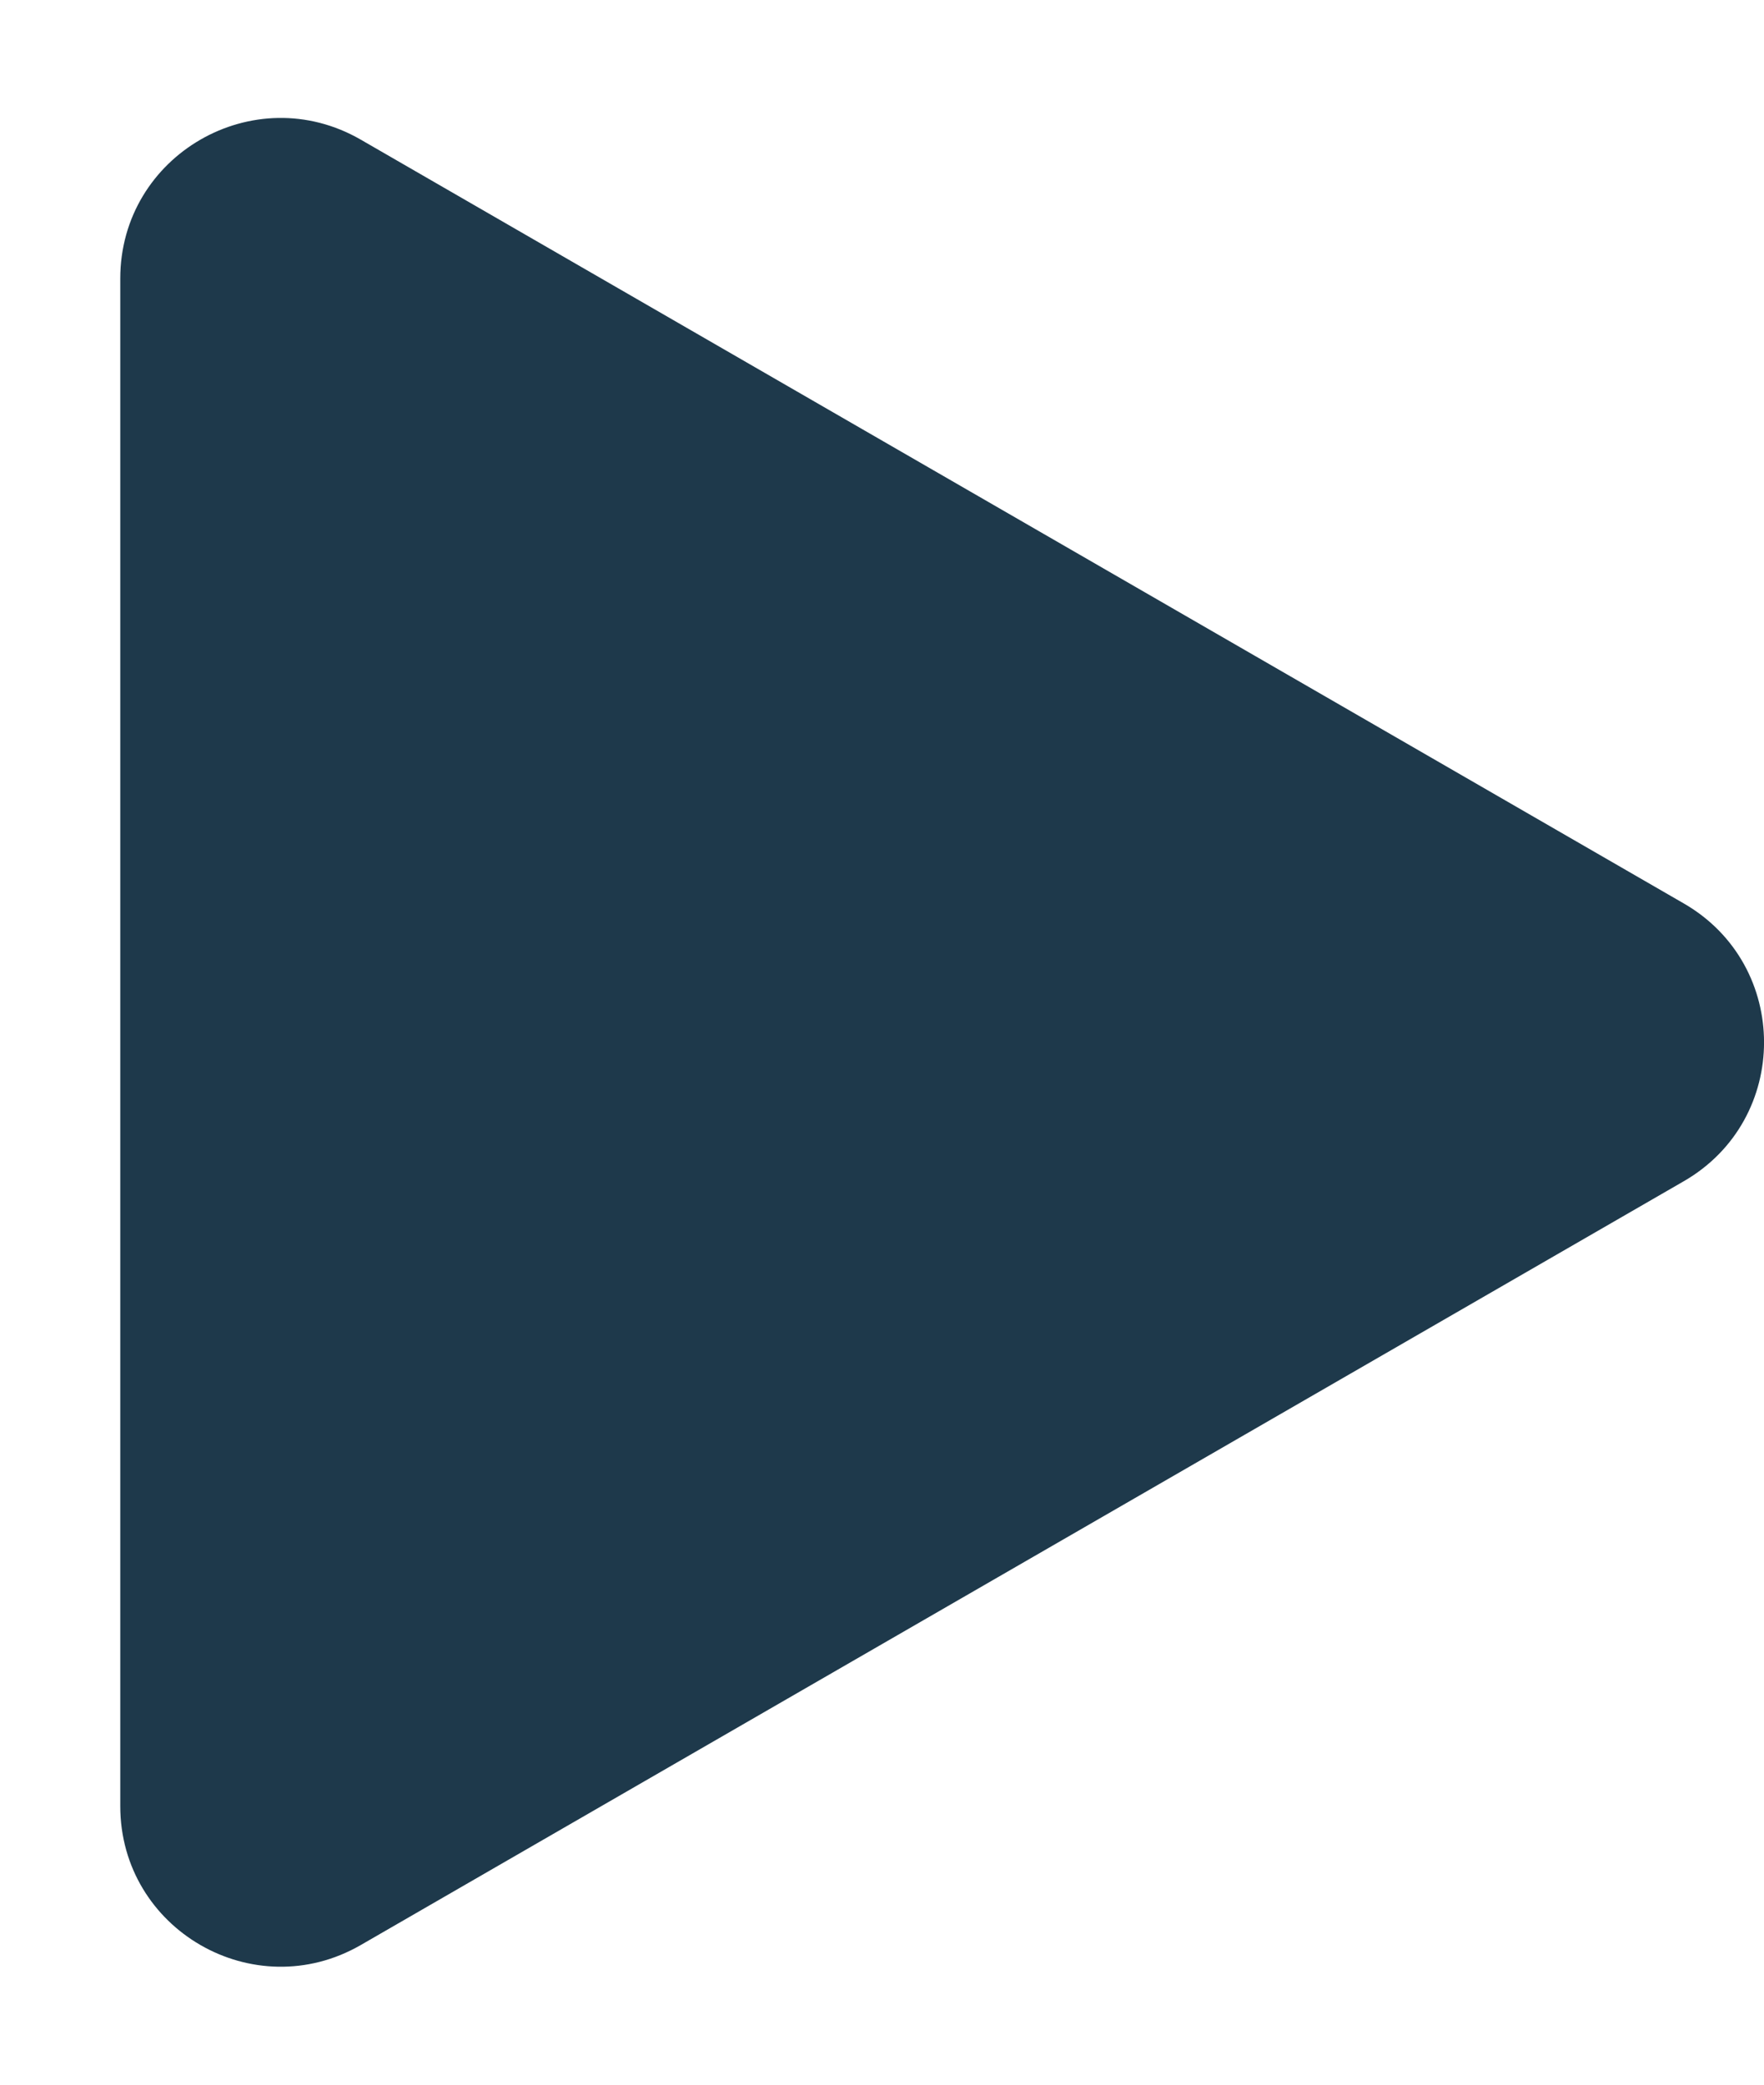 <svg width="11" height="13" viewBox="0 0 11 13" fill="none" xmlns="http://www.w3.org/2000/svg">
<path d="M10.5 5.634C11.167 6.019 11.167 6.981 10.5 7.366L2.25 12.129C1.583 12.514 0.75 12.033 0.75 11.263V1.737C0.75 0.967 1.583 0.486 2.25 0.871L10.5 5.634Z" fill="#1E394B"/>
</svg>
